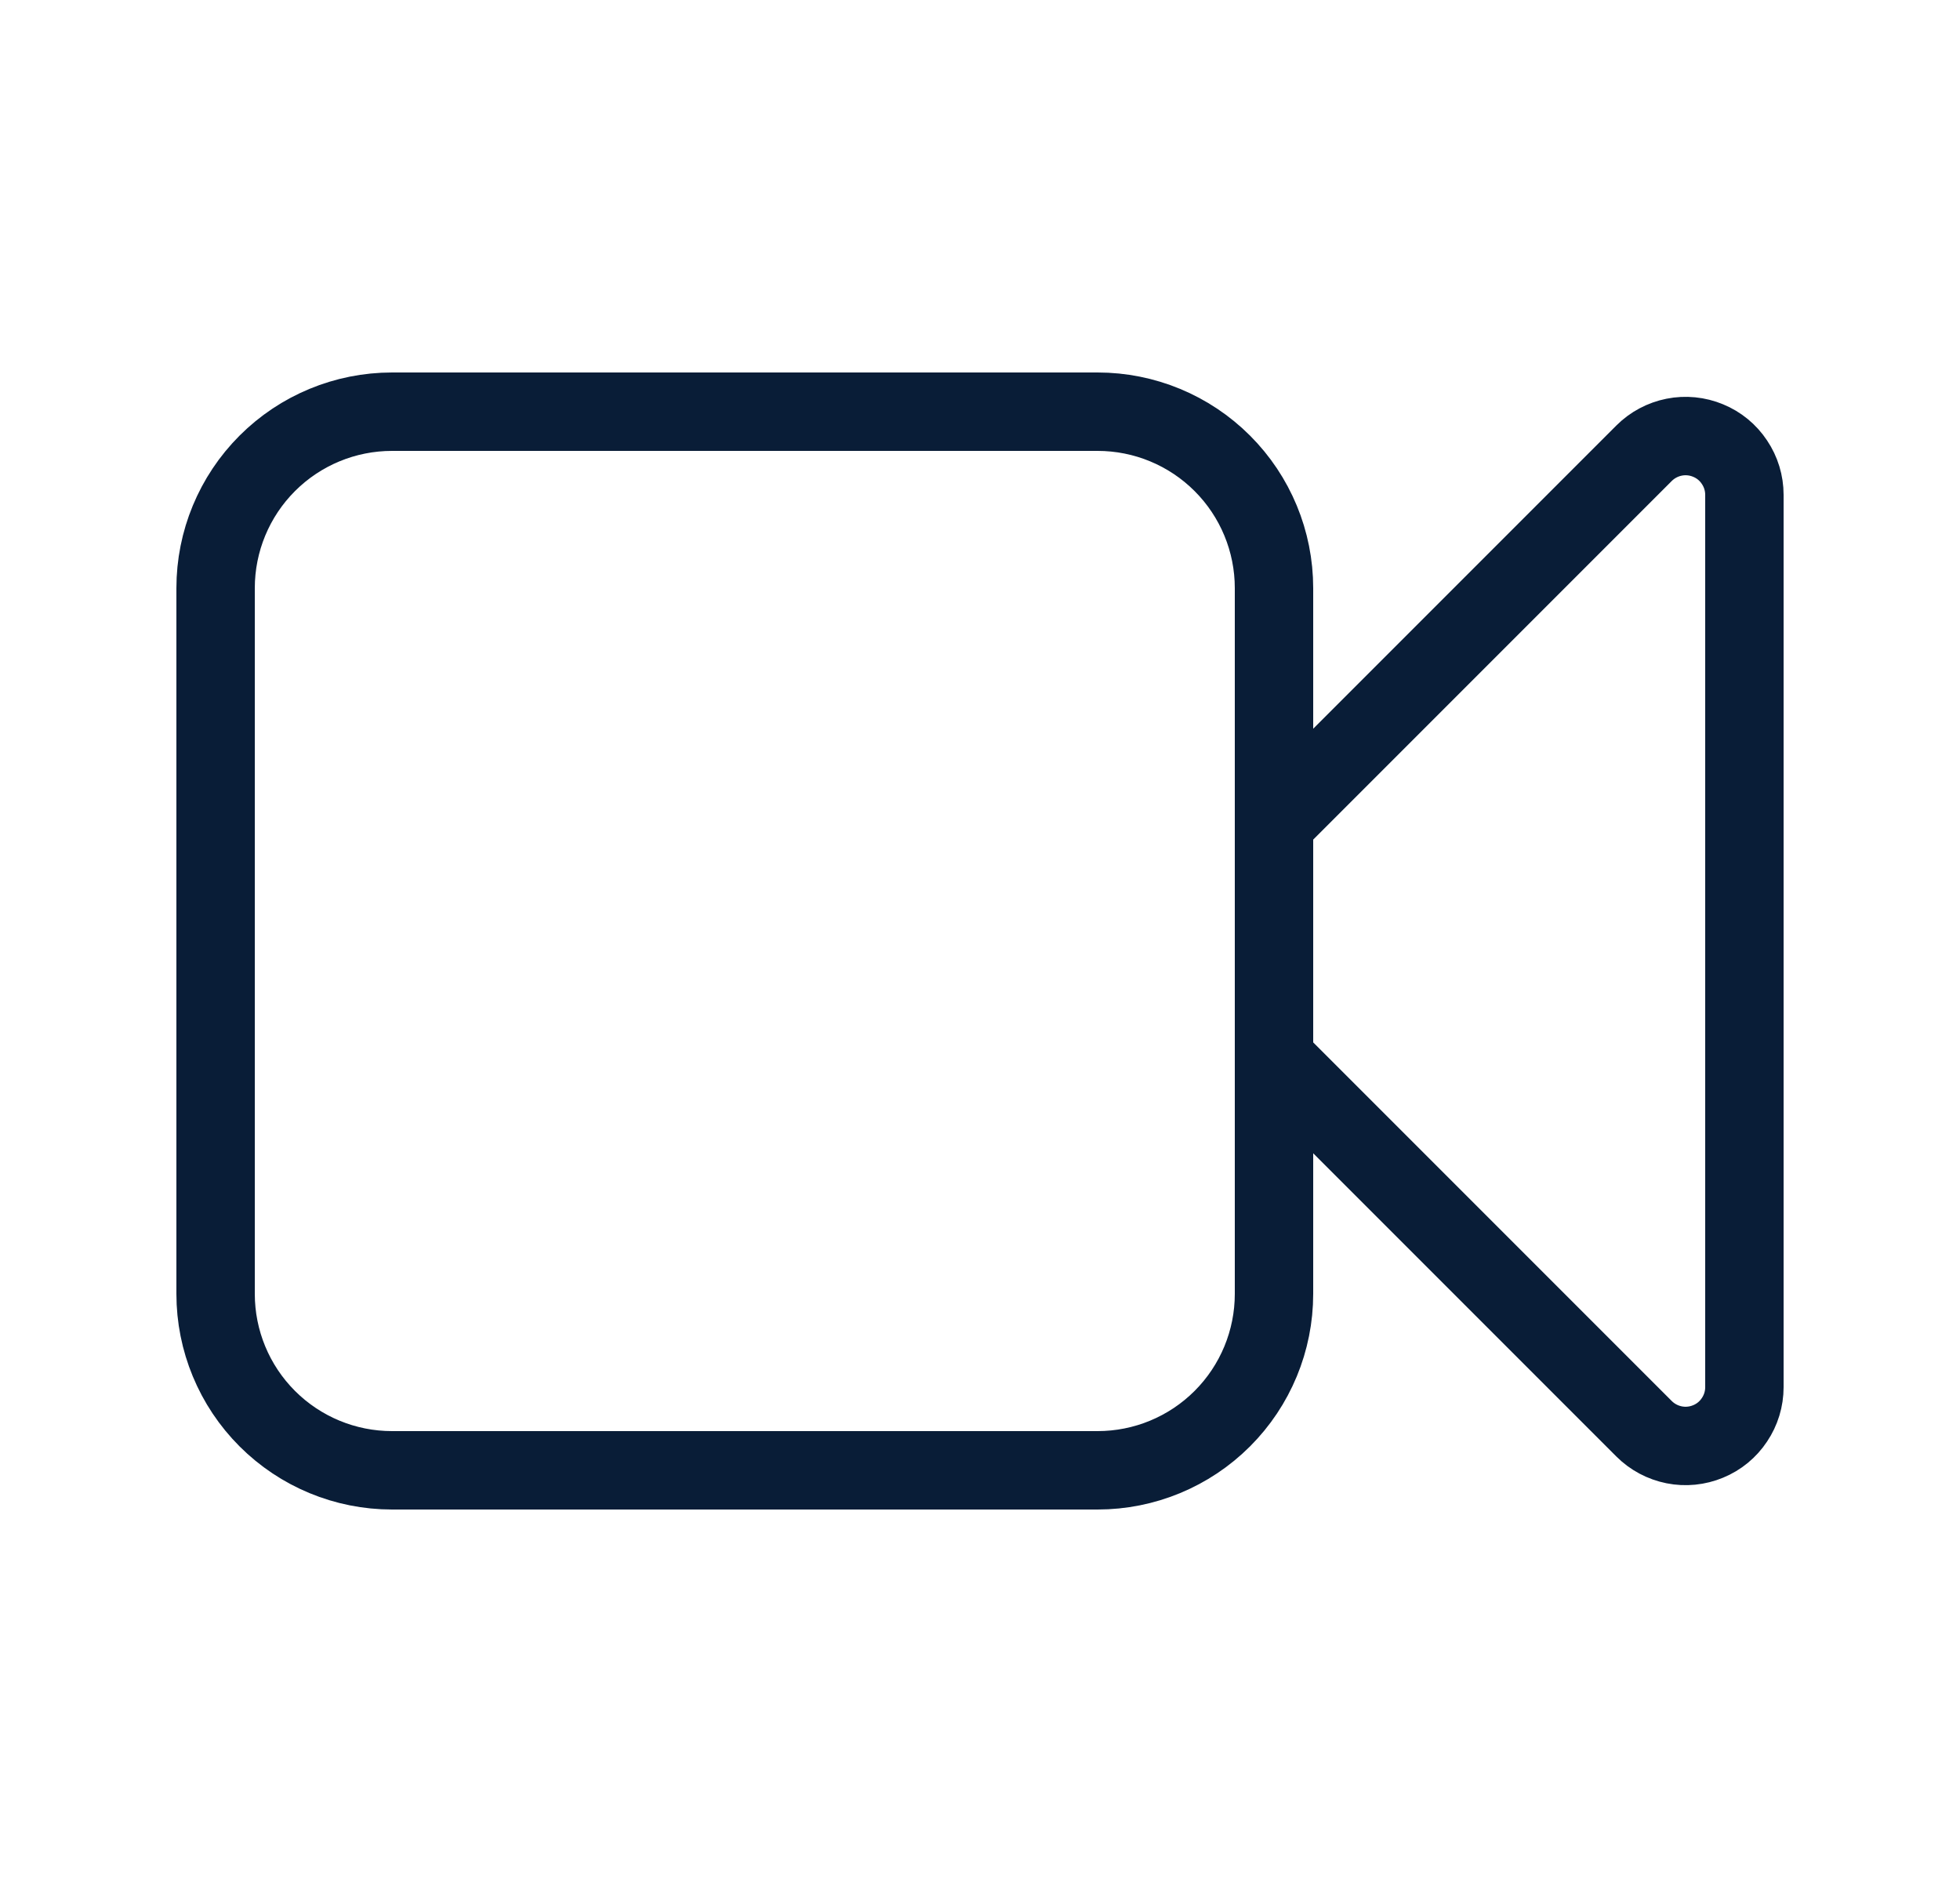 <svg width="25" height="24" viewBox="0 0 25 24" fill="none" xmlns="http://www.w3.org/2000/svg">
<path d="M16.25 10.5L20.97 5.78C21.075 5.675 21.209 5.604 21.354 5.575C21.499 5.546 21.65 5.561 21.787 5.618C21.924 5.674 22.041 5.77 22.123 5.894C22.206 6.017 22.25 6.162 22.25 6.31V17.69C22.25 17.838 22.206 17.983 22.123 18.106C22.041 18.23 21.924 18.326 21.787 18.382C21.65 18.439 21.499 18.454 21.354 18.425C21.209 18.396 21.075 18.325 20.97 18.22L16.25 13.5M5 18.75H14C14.597 18.75 15.169 18.513 15.591 18.091C16.013 17.669 16.25 17.097 16.25 16.5V7.5C16.25 6.903 16.013 6.331 15.591 5.909C15.169 5.487 14.597 5.25 14 5.25H5C4.403 5.25 3.831 5.487 3.409 5.909C2.987 6.331 2.75 6.903 2.75 7.5V16.5C2.75 17.097 2.987 17.669 3.409 18.091C3.831 18.513 4.403 18.75 5 18.75Z" stroke="#091D37" stroke-linecap="round"/>
</svg>
